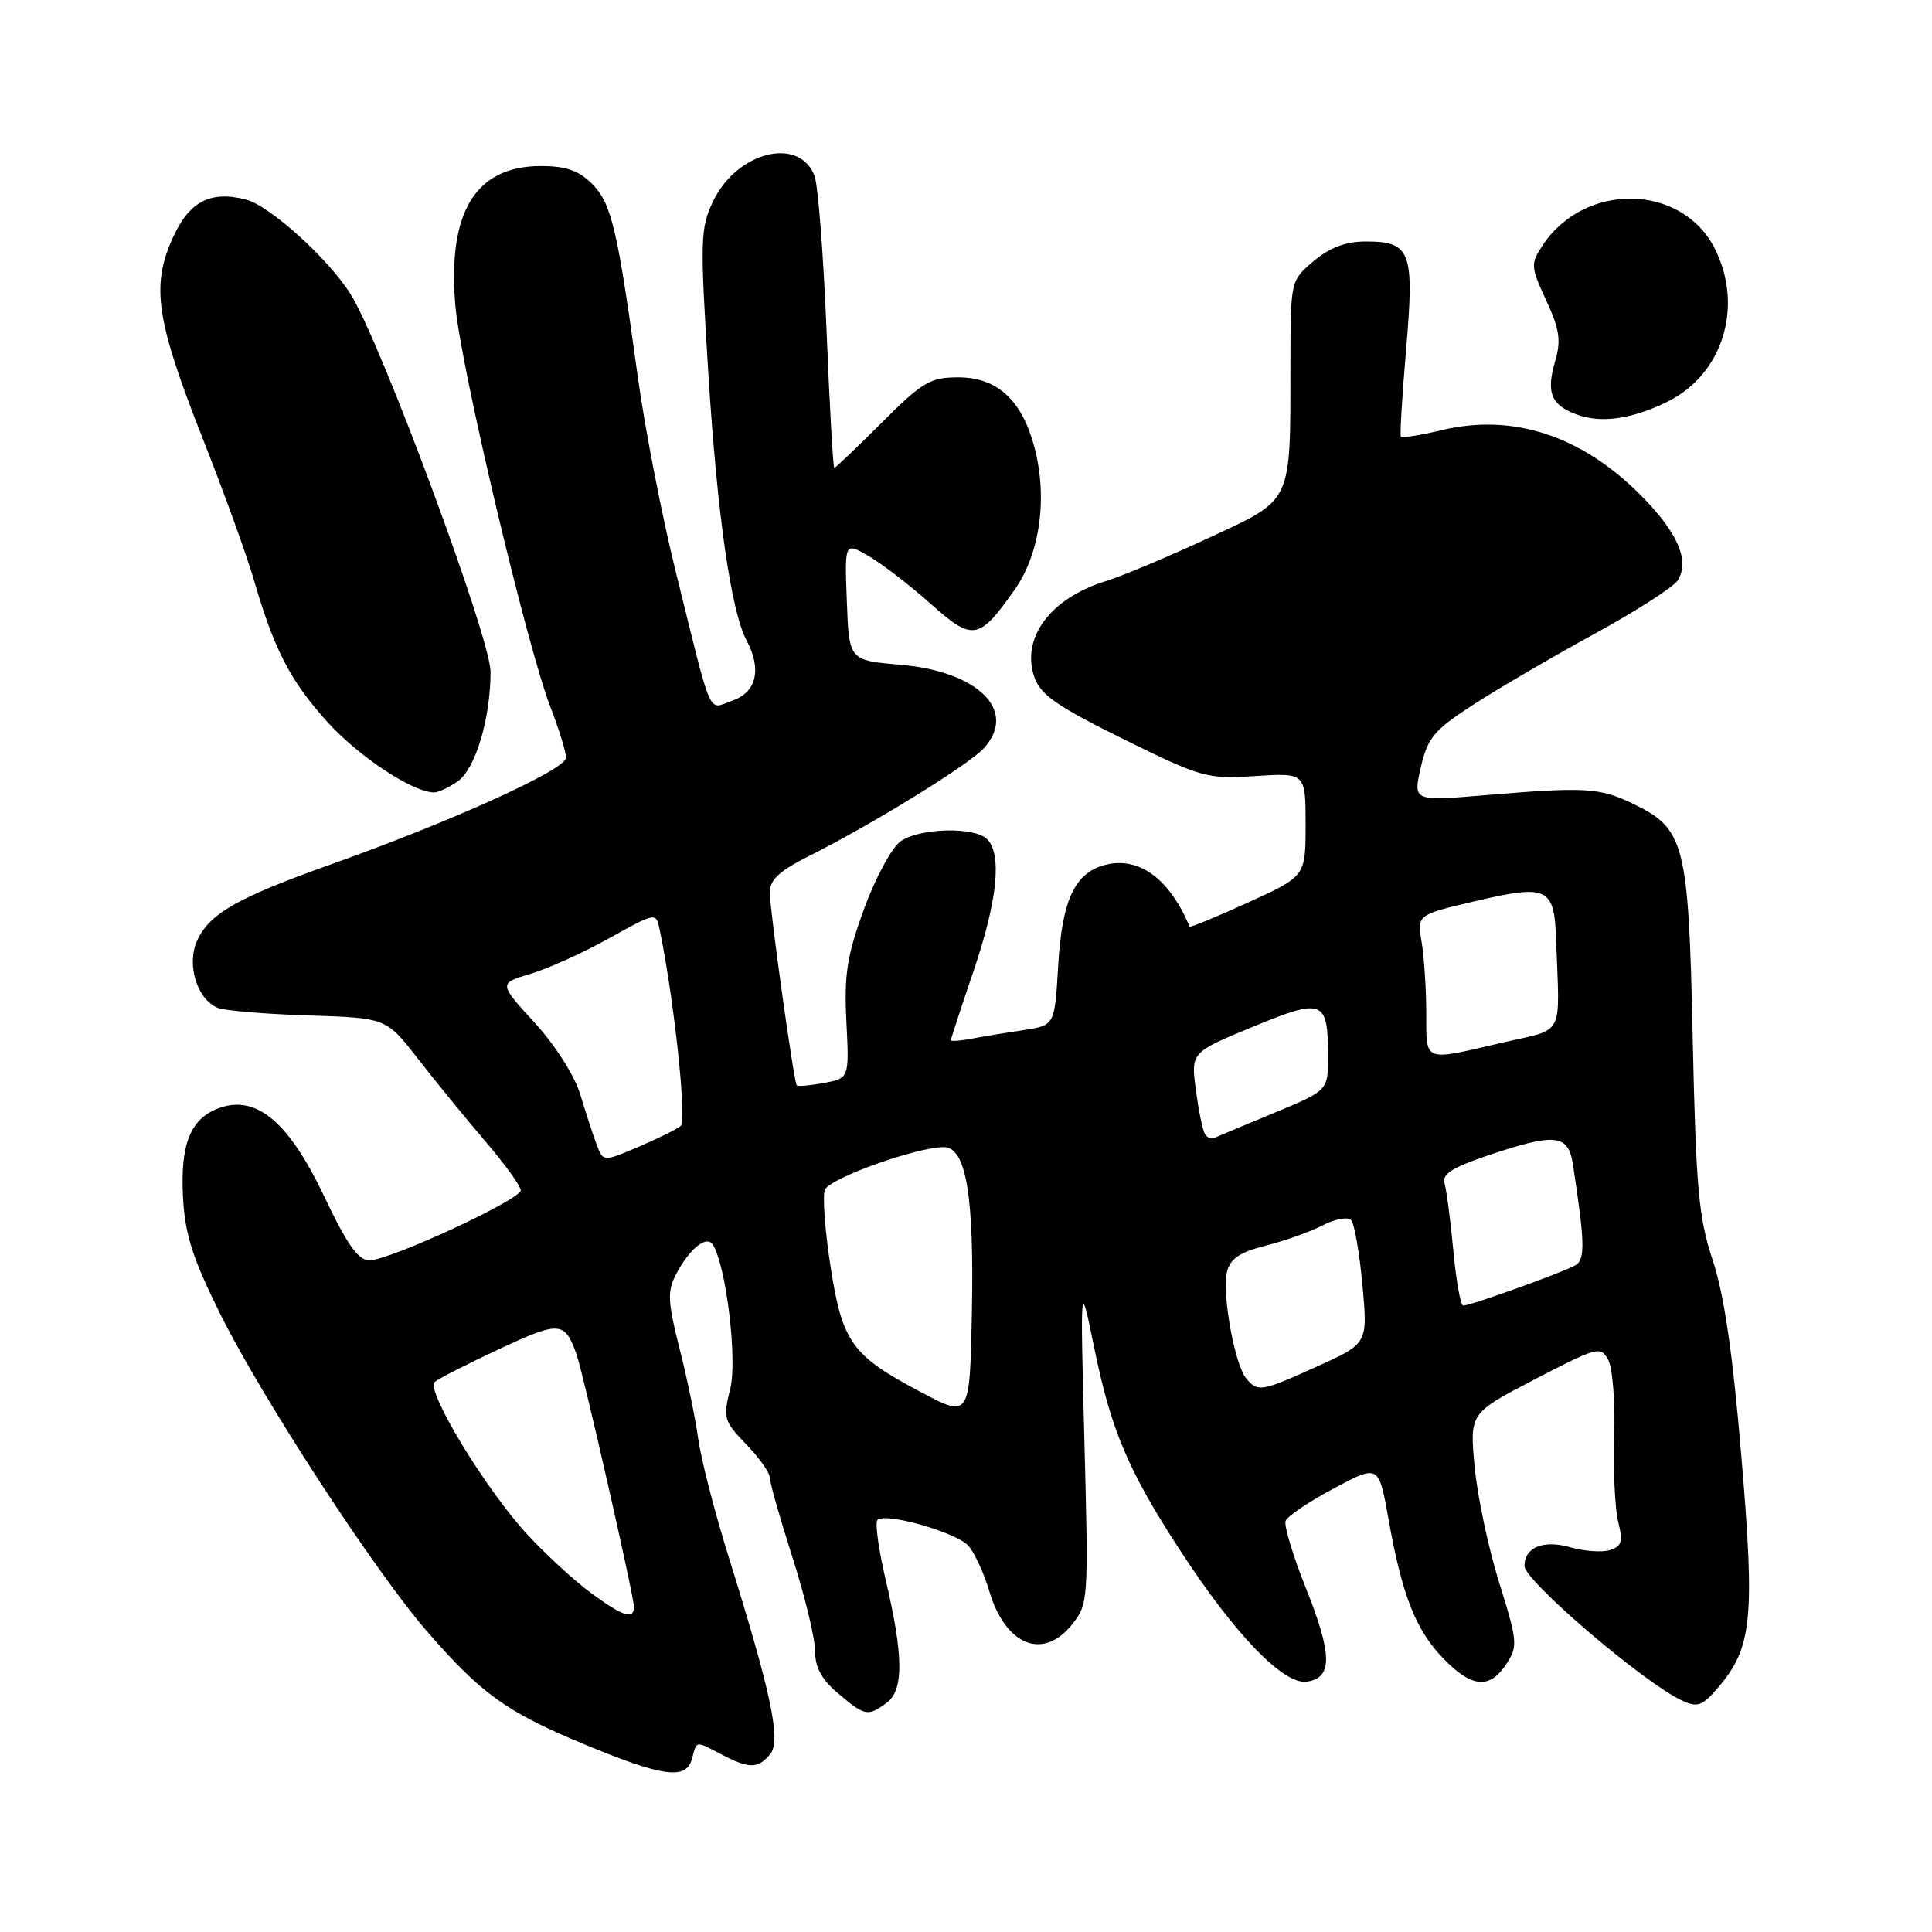 <?xml version="1.0" encoding="UTF-8" standalone="no"?>
<!DOCTYPE svg PUBLIC "-//W3C//DTD SVG 1.1//EN" "http://www.w3.org/Graphics/SVG/1.1/DTD/svg11.dtd" >
<svg xmlns="http://www.w3.org/2000/svg" xmlns:xlink="http://www.w3.org/1999/xlink" version="1.1" viewBox="0 0 256 256">
 <g >
 <path fill="currentColor"
d=" M 91.71 233.00 C 92.34 230.61 92.09 230.64 95.64 232.49 C 99.27 234.39 100.44 234.38 102.05 232.44 C 103.53 230.65 102.24 224.51 96.46 206.00 C 94.66 200.22 92.88 193.29 92.51 190.60 C 92.14 187.90 91.02 182.50 90.02 178.60 C 88.49 172.55 88.41 171.12 89.54 168.93 C 91.31 165.49 93.64 163.60 94.46 164.93 C 96.24 167.82 97.73 180.23 96.75 184.08 C 95.79 187.89 95.91 188.31 98.86 191.36 C 100.59 193.14 102.00 195.13 102.00 195.79 C 102.00 196.44 103.35 201.19 105.00 206.34 C 106.65 211.49 108.00 217.08 108.00 218.76 C 108.00 220.95 108.88 222.56 111.08 224.41 C 114.63 227.40 114.98 227.47 117.48 225.64 C 119.77 223.96 119.73 219.41 117.34 209.26 C 116.41 205.28 115.92 201.74 116.27 201.40 C 117.31 200.36 126.73 203.04 128.32 204.83 C 129.13 205.75 130.38 208.44 131.08 210.82 C 133.22 218.04 138.21 220.06 142.05 215.25 C 144.21 212.56 144.24 212.07 143.69 191.00 C 143.13 169.50 143.13 169.50 144.97 178.50 C 147.23 189.56 149.49 194.87 156.41 205.49 C 163.64 216.59 170.09 223.27 173.16 222.83 C 176.60 222.34 176.57 219.25 173.02 210.39 C 171.32 206.13 170.12 202.14 170.35 201.52 C 170.59 200.90 173.46 198.97 176.74 197.22 C 182.69 194.05 182.69 194.05 183.98 201.27 C 185.78 211.39 187.59 215.98 191.24 219.75 C 195.02 223.65 197.39 223.86 199.59 220.50 C 201.14 218.14 201.09 217.52 198.64 209.68 C 197.21 205.10 195.75 198.18 195.39 194.30 C 194.74 187.25 194.74 187.25 203.40 182.75 C 211.66 178.46 212.11 178.34 213.10 180.19 C 213.68 181.26 214.03 185.82 213.89 190.32 C 213.75 194.82 213.99 199.92 214.42 201.65 C 215.07 204.26 214.89 204.90 213.33 205.39 C 212.30 205.72 209.92 205.55 208.05 205.02 C 204.50 204.00 202.00 205.02 202.00 207.50 C 202.00 209.46 217.84 223.00 222.87 225.33 C 224.92 226.28 225.55 226.06 227.58 223.70 C 232.17 218.37 232.56 214.60 230.75 193.11 C 229.60 179.34 228.46 171.56 226.95 167.00 C 225.07 161.34 224.73 157.54 224.29 137.50 C 223.73 111.58 223.27 109.79 216.23 106.43 C 211.92 104.37 209.96 104.26 196.87 105.36 C 187.24 106.17 187.24 106.17 188.26 101.70 C 189.17 97.75 189.98 96.77 195.24 93.36 C 198.51 91.24 205.72 87.03 211.25 84.00 C 216.79 80.97 221.76 77.78 222.31 76.90 C 223.95 74.26 222.27 70.47 217.26 65.47 C 209.43 57.67 200.39 54.75 191.02 57.00 C 188.20 57.67 185.77 58.06 185.62 57.86 C 185.48 57.66 185.79 52.45 186.32 46.27 C 187.43 33.29 186.95 32.00 180.95 32.00 C 178.32 32.00 176.21 32.80 174.08 34.59 C 171.00 37.18 171.00 37.18 170.99 48.34 C 170.97 66.92 171.38 66.06 160.13 71.29 C 154.84 73.75 148.70 76.33 146.50 77.01 C 139.15 79.28 135.25 84.56 137.07 89.76 C 137.87 92.06 140.12 93.62 148.85 97.93 C 159.24 103.05 159.91 103.24 166.33 102.83 C 173.00 102.41 173.00 102.41 173.00 109.26 C 173.00 116.11 173.00 116.11 165.37 119.59 C 161.17 121.50 157.68 122.94 157.62 122.78 C 154.99 116.46 150.94 113.47 146.49 114.59 C 142.42 115.61 140.71 119.26 140.21 128.02 C 139.75 135.87 139.75 135.87 135.63 136.49 C 133.36 136.83 130.26 137.34 128.75 137.63 C 127.24 137.92 126.00 138.01 126.00 137.82 C 126.00 137.64 127.35 133.52 129.00 128.66 C 132.16 119.37 132.80 113.20 130.80 111.20 C 129.12 109.52 121.87 109.70 119.33 111.48 C 118.17 112.30 116.00 116.31 114.50 120.42 C 112.22 126.66 111.84 129.11 112.15 135.37 C 112.53 142.87 112.53 142.87 109.16 143.50 C 107.31 143.84 105.70 143.99 105.57 143.81 C 105.17 143.25 102.00 120.54 102.00 118.25 C 102.00 116.58 103.29 115.39 107.25 113.40 C 115.54 109.25 128.41 101.31 130.37 99.14 C 134.87 94.18 129.65 88.97 119.29 88.08 C 112.50 87.50 112.50 87.50 112.21 79.67 C 111.91 71.84 111.91 71.84 115.09 73.67 C 116.83 74.68 120.49 77.49 123.23 79.93 C 128.91 85.00 129.68 84.88 134.41 78.19 C 137.83 73.36 138.86 65.90 137.03 59.13 C 135.37 52.97 132.10 50.00 126.97 50.00 C 123.26 50.00 122.23 50.61 116.84 56.00 C 113.54 59.30 110.71 62.00 110.55 62.00 C 110.39 62.00 109.92 53.80 109.52 43.78 C 109.11 33.76 108.40 24.54 107.93 23.31 C 105.91 18.00 97.60 20.10 94.47 26.71 C 92.79 30.24 92.75 31.82 93.86 49.50 C 95.04 68.24 96.87 81.03 98.94 84.89 C 100.95 88.65 100.24 91.72 97.09 92.82 C 93.72 93.99 94.51 95.77 89.60 76.00 C 87.75 68.58 85.47 56.88 84.52 50.00 C 81.81 30.25 81.02 26.93 78.44 24.35 C 76.68 22.59 74.98 22.00 71.68 22.00 C 63.03 22.00 59.30 28.06 60.33 40.41 C 60.99 48.39 69.82 85.69 72.96 93.76 C 74.08 96.65 75.00 99.64 75.00 100.40 C 75.00 101.97 59.94 108.81 44.00 114.48 C 31.47 118.94 27.75 121.05 26.12 124.64 C 24.69 127.79 26.10 132.41 28.84 133.54 C 29.75 133.92 35.15 134.37 40.84 134.55 C 51.18 134.88 51.18 134.88 55.34 140.24 C 57.63 143.19 61.64 148.10 64.25 151.16 C 66.86 154.21 69.00 157.17 69.00 157.72 C 69.00 158.96 51.64 167.00 48.95 167.00 C 47.47 167.00 46.00 164.93 42.98 158.57 C 38.33 148.78 34.10 145.14 29.25 146.75 C 25.29 148.06 23.86 151.47 24.25 158.68 C 24.52 163.62 25.52 166.73 29.22 174.18 C 34.78 185.35 49.73 208.29 56.58 216.16 C 63.81 224.47 67.06 226.81 77.28 231.07 C 87.90 235.49 90.95 235.89 91.71 233.00 Z  M 60.65 103.53 C 63.00 101.89 65.00 95.21 65.00 89.00 C 65.00 84.57 50.50 45.44 46.47 39.00 C 43.51 34.27 35.71 27.22 32.56 26.43 C 27.78 25.23 25.01 26.73 22.81 31.70 C 20.02 37.99 20.73 42.57 26.91 58.24 C 29.68 65.24 32.69 73.57 33.61 76.74 C 36.32 86.07 38.45 90.19 43.36 95.64 C 47.49 100.23 54.71 105.00 57.53 105.00 C 58.09 105.00 59.50 104.34 60.65 103.53 Z  M 220.94 53.23 C 228.27 49.63 231.07 40.65 227.25 33.00 C 222.90 24.29 209.95 24.05 204.37 32.56 C 202.80 34.96 202.82 35.36 204.88 39.80 C 206.64 43.61 206.87 45.12 206.08 47.81 C 204.85 51.99 205.49 53.63 208.84 54.90 C 212.06 56.13 216.21 55.56 220.94 53.23 Z  M 78.40 211.15 C 76.26 209.59 72.45 206.10 69.94 203.40 C 64.41 197.45 56.36 184.20 57.60 183.11 C 58.10 182.68 61.96 180.71 66.19 178.74 C 74.16 175.02 74.82 175.07 76.38 179.42 C 77.27 181.90 84.00 211.48 84.00 212.91 C 84.00 214.65 82.57 214.20 78.40 211.15 Z  M 122.00 184.45 C 112.85 179.61 111.61 177.88 110.04 167.76 C 109.31 163.05 108.98 158.51 109.30 157.66 C 109.88 156.14 121.42 152.00 125.07 152.00 C 128.01 152.00 129.09 158.36 128.78 173.91 C 128.50 187.90 128.50 187.90 122.00 184.45 Z  M 165.13 182.65 C 163.58 180.79 161.89 171.30 162.59 168.50 C 163.02 166.77 164.30 165.91 167.73 165.05 C 170.25 164.41 173.64 163.21 175.27 162.36 C 176.90 161.52 178.59 161.21 179.03 161.66 C 179.46 162.12 180.14 165.99 180.53 170.26 C 181.24 178.02 181.24 178.02 174.64 181.01 C 167.12 184.42 166.66 184.50 165.13 182.65 Z  M 192.58 165.75 C 192.21 161.76 191.68 157.76 191.42 156.85 C 191.04 155.58 192.35 154.73 197.16 153.10 C 206.07 150.10 207.80 150.27 208.41 154.25 C 209.99 164.47 210.06 166.85 208.80 167.63 C 207.40 168.49 194.91 172.99 193.88 173.00 C 193.54 173.00 192.95 169.74 192.58 165.75 Z  M 79.06 151.67 C 78.59 150.41 77.61 147.43 76.90 145.05 C 76.14 142.53 73.61 138.55 70.84 135.51 C 66.07 130.30 66.07 130.30 70.28 129.04 C 72.60 128.36 77.30 126.23 80.71 124.33 C 86.93 120.87 86.93 120.87 87.41 123.18 C 89.30 132.26 91.03 148.37 90.21 149.18 C 89.82 149.56 87.35 150.79 84.72 151.91 C 79.93 153.96 79.93 153.96 79.06 151.67 Z  M 159.65 150.25 C 159.36 149.77 158.82 147.15 158.46 144.42 C 157.80 139.45 157.80 139.45 165.99 136.06 C 175.34 132.20 175.97 132.45 175.97 140.00 C 175.98 144.50 175.98 144.50 168.74 147.50 C 164.76 149.15 161.21 150.64 160.85 150.80 C 160.48 150.97 159.94 150.72 159.65 150.25 Z  M 188.99 134.25 C 188.98 131.09 188.71 126.86 188.38 124.86 C 187.77 121.22 187.77 121.22 195.26 119.46 C 205.08 117.14 205.95 117.54 206.19 124.47 C 206.66 137.72 207.46 136.20 199.00 138.17 C 188.48 140.62 189.00 140.83 188.99 134.25 Z "/>
</g>
</svg>